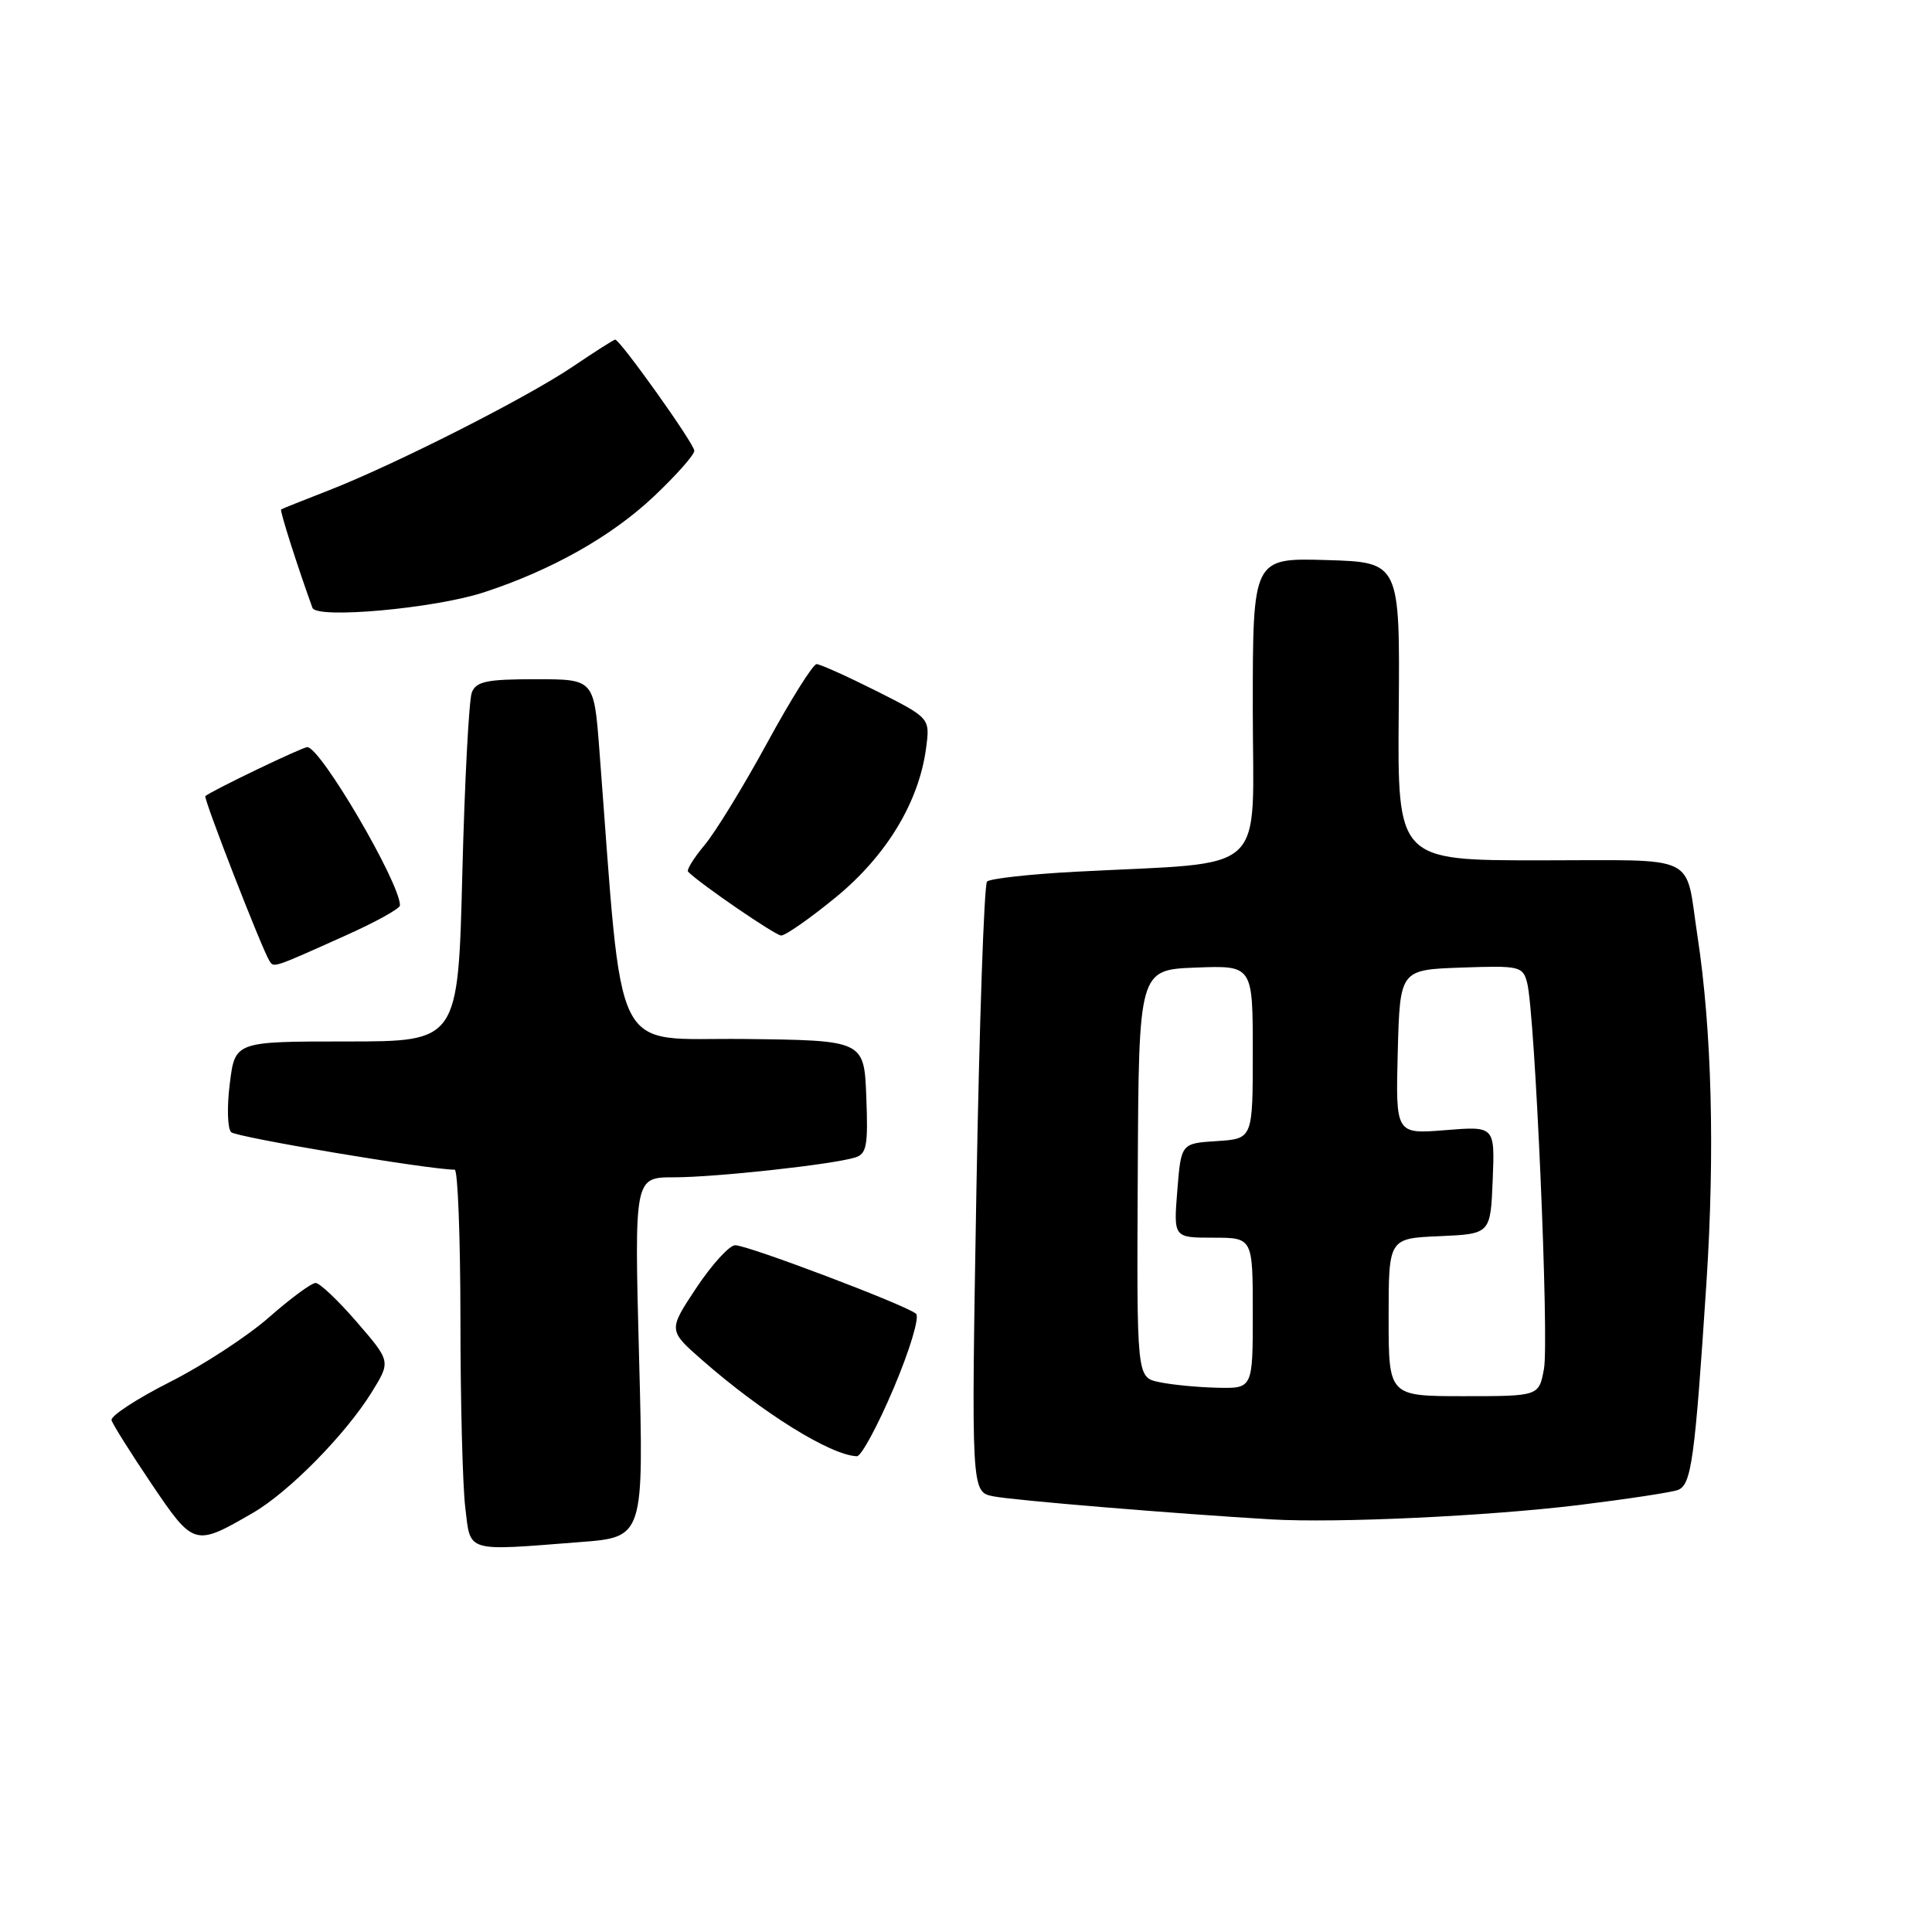 <?xml version="1.0" encoding="UTF-8" standalone="no"?>
<!DOCTYPE svg PUBLIC "-//W3C//DTD SVG 1.1//EN" "http://www.w3.org/Graphics/SVG/1.1/DTD/svg11.dtd" >
<svg xmlns="http://www.w3.org/2000/svg" xmlns:xlink="http://www.w3.org/1999/xlink" version="1.1" viewBox="0 0 256 256">
 <g >
 <path fill="currentColor"
d=" M 76.91 204.33 C 85.31 203.68 85.31 203.68 84.68 179.84 C 84.05 156.00 84.05 156.00 89.30 156.00 C 94.79 156.00 110.20 154.32 113.29 153.38 C 114.84 152.91 115.04 151.83 114.79 145.34 C 114.50 137.85 114.50 137.85 98.50 137.67 C 80.80 137.48 82.63 141.18 79.41 99.25 C 78.70 90.00 78.70 90.00 70.96 90.00 C 64.51 90.00 63.10 90.29 62.52 91.75 C 62.14 92.71 61.57 103.51 61.26 115.75 C 60.70 138.00 60.70 138.00 45.92 138.00 C 31.14 138.00 31.14 138.00 30.45 143.58 C 30.06 146.64 30.14 149.54 30.63 150.02 C 31.30 150.69 56.77 154.97 60.25 154.99 C 60.66 155.00 61.00 163.89 61.01 174.75 C 61.01 185.61 61.30 196.86 61.65 199.75 C 62.37 205.78 61.54 205.53 76.91 204.33 Z  M 33.50 200.47 C 38.29 197.70 45.81 190.05 49.27 184.45 C 51.78 180.39 51.78 180.39 47.30 175.20 C 44.83 172.34 42.37 170.00 41.82 170.00 C 41.27 170.00 38.50 172.04 35.66 174.54 C 32.82 177.04 26.90 180.91 22.50 183.13 C 18.10 185.36 14.63 187.63 14.78 188.18 C 14.93 188.73 17.32 192.53 20.09 196.64 C 25.68 204.91 25.79 204.94 33.50 200.47 Z  M 209.17 199.43 C 215.58 198.64 221.51 197.74 222.33 197.43 C 224.12 196.74 224.57 193.49 226.11 170.00 C 227.24 152.65 226.83 136.51 224.92 124.00 C 223.23 112.95 225.42 114.00 204.02 114.00 C 185.17 114.00 185.17 114.00 185.34 94.25 C 185.50 74.50 185.50 74.50 175.75 74.21 C 166.00 73.93 166.00 73.93 166.00 93.88 C 166.00 116.45 168.52 114.13 142.50 115.51 C 136.45 115.83 131.18 116.42 130.79 116.81 C 130.40 117.20 129.77 135.56 129.38 157.60 C 128.69 197.69 128.69 197.69 131.62 198.27 C 134.27 198.80 155.75 200.58 168.50 201.33 C 177.18 201.83 197.06 200.90 209.17 199.43 Z  M 118.42 183.93 C 120.56 178.88 121.87 174.51 121.38 174.08 C 120.13 172.96 99.11 165.00 97.42 165.00 C 96.65 165.00 94.34 167.54 92.28 170.63 C 88.54 176.27 88.54 176.27 93.02 180.20 C 101.01 187.21 110.05 192.83 113.54 192.96 C 114.11 192.98 116.31 188.92 118.42 183.93 Z  M 45.75 123.98 C 49.74 122.20 53.00 120.39 53.00 119.97 C 53.00 116.97 42.48 99.01 40.72 99.00 C 40.05 99.00 28.02 104.78 27.21 105.49 C 26.92 105.74 34.66 125.64 35.69 127.30 C 36.28 128.26 36.08 128.32 45.75 123.98 Z  M 110.73 118.91 C 117.45 113.40 121.75 106.32 122.71 99.14 C 123.24 95.15 123.24 95.15 116.15 91.57 C 112.24 89.61 108.67 88.00 108.20 88.00 C 107.73 88.00 104.77 92.71 101.64 98.46 C 98.50 104.22 94.77 110.31 93.34 112.00 C 91.92 113.70 90.94 115.28 91.18 115.51 C 92.82 117.16 102.70 123.92 103.50 123.96 C 104.06 123.98 107.31 121.71 110.73 118.91 Z  M 64.11 78.49 C 73.14 75.53 81.05 71.06 86.66 65.76 C 89.60 62.98 92.00 60.27 92.00 59.73 C 92.00 58.80 82.16 45.00 81.51 45.00 C 81.34 45.00 78.79 46.62 75.85 48.61 C 69.71 52.75 52.32 61.56 43.50 65.00 C 40.20 66.28 37.39 67.41 37.25 67.50 C 37.05 67.64 39.39 74.99 41.40 80.54 C 41.94 82.04 57.56 80.63 64.11 78.49 Z  M 184.00 174.55 C 184.00 164.09 184.00 164.09 190.75 163.80 C 197.50 163.50 197.50 163.50 197.79 156.36 C 198.08 149.22 198.08 149.22 191.51 149.75 C 184.93 150.28 184.93 150.28 185.21 139.39 C 185.50 128.50 185.50 128.50 193.62 128.21 C 201.36 127.94 201.78 128.03 202.35 130.21 C 203.40 134.15 205.29 177.64 204.58 181.41 C 203.91 185.00 203.91 185.00 193.95 185.00 C 184.00 185.00 184.00 185.00 184.00 174.55 Z  M 153.56 183.13 C 150.62 182.50 150.62 182.50 150.76 155.50 C 150.89 128.50 150.89 128.50 158.45 128.21 C 166.00 127.92 166.00 127.92 166.00 139.40 C 166.00 150.89 166.00 150.89 161.25 151.20 C 156.50 151.50 156.50 151.50 156.00 157.75 C 155.50 164.00 155.50 164.00 160.75 164.00 C 166.00 164.00 166.00 164.00 166.00 174.00 C 166.00 184.00 166.00 184.00 161.25 183.88 C 158.64 183.82 155.18 183.48 153.56 183.13 Z "/>
</g>
</svg>